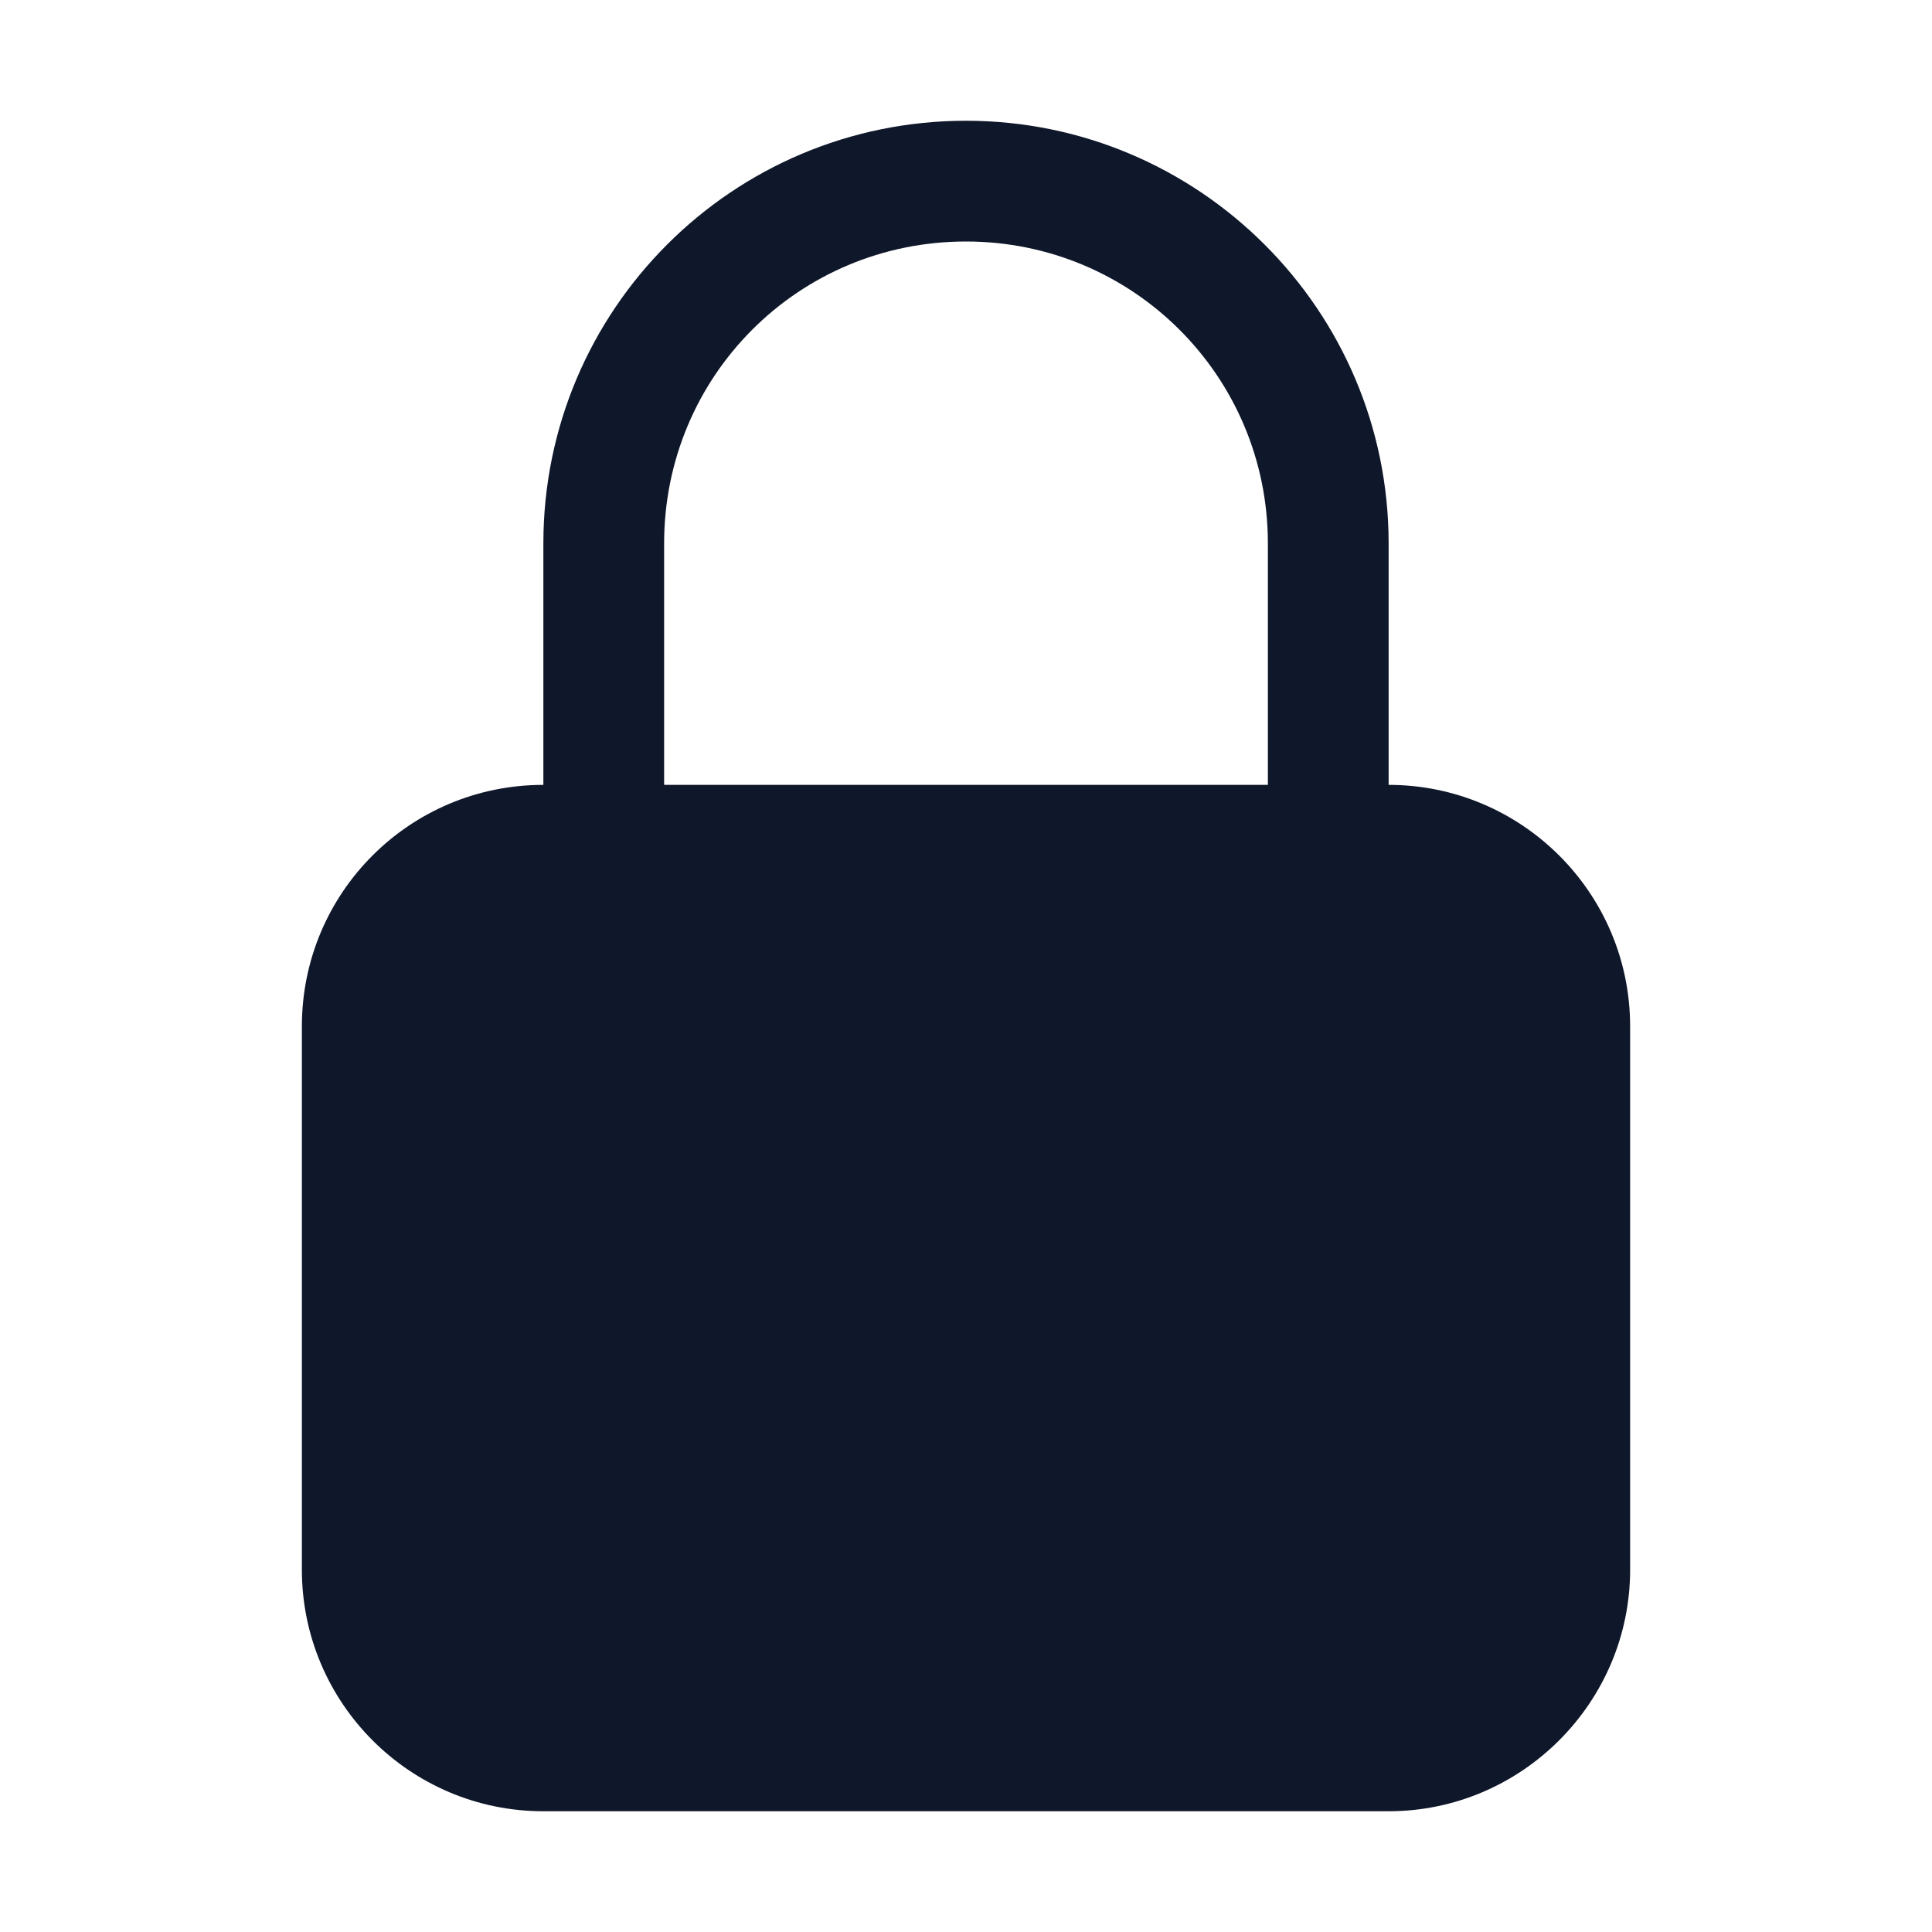 <svg viewBox="0 0 24 24" xmlns="http://www.w3.org/2000/svg"><path fill="#0F172A" fill-rule="evenodd" d="M12 1.5c-2.9 0-5.25 2.35-5.25 5.25v3c-1.66 0-3 1.34-3 3v6.75c0 1.65 1.34 3 3 3h10.5c1.65 0 3-1.35 3-3v-6.75c0-1.66-1.35-3-3-3v-3c0-2.9-2.36-5.25-5.25-5.25Zm3.75 8.25v-3C15.75 4.67 14.07 3 12 3 9.92 3 8.25 4.67 8.25 6.75v3h7.5Z"/></svg>